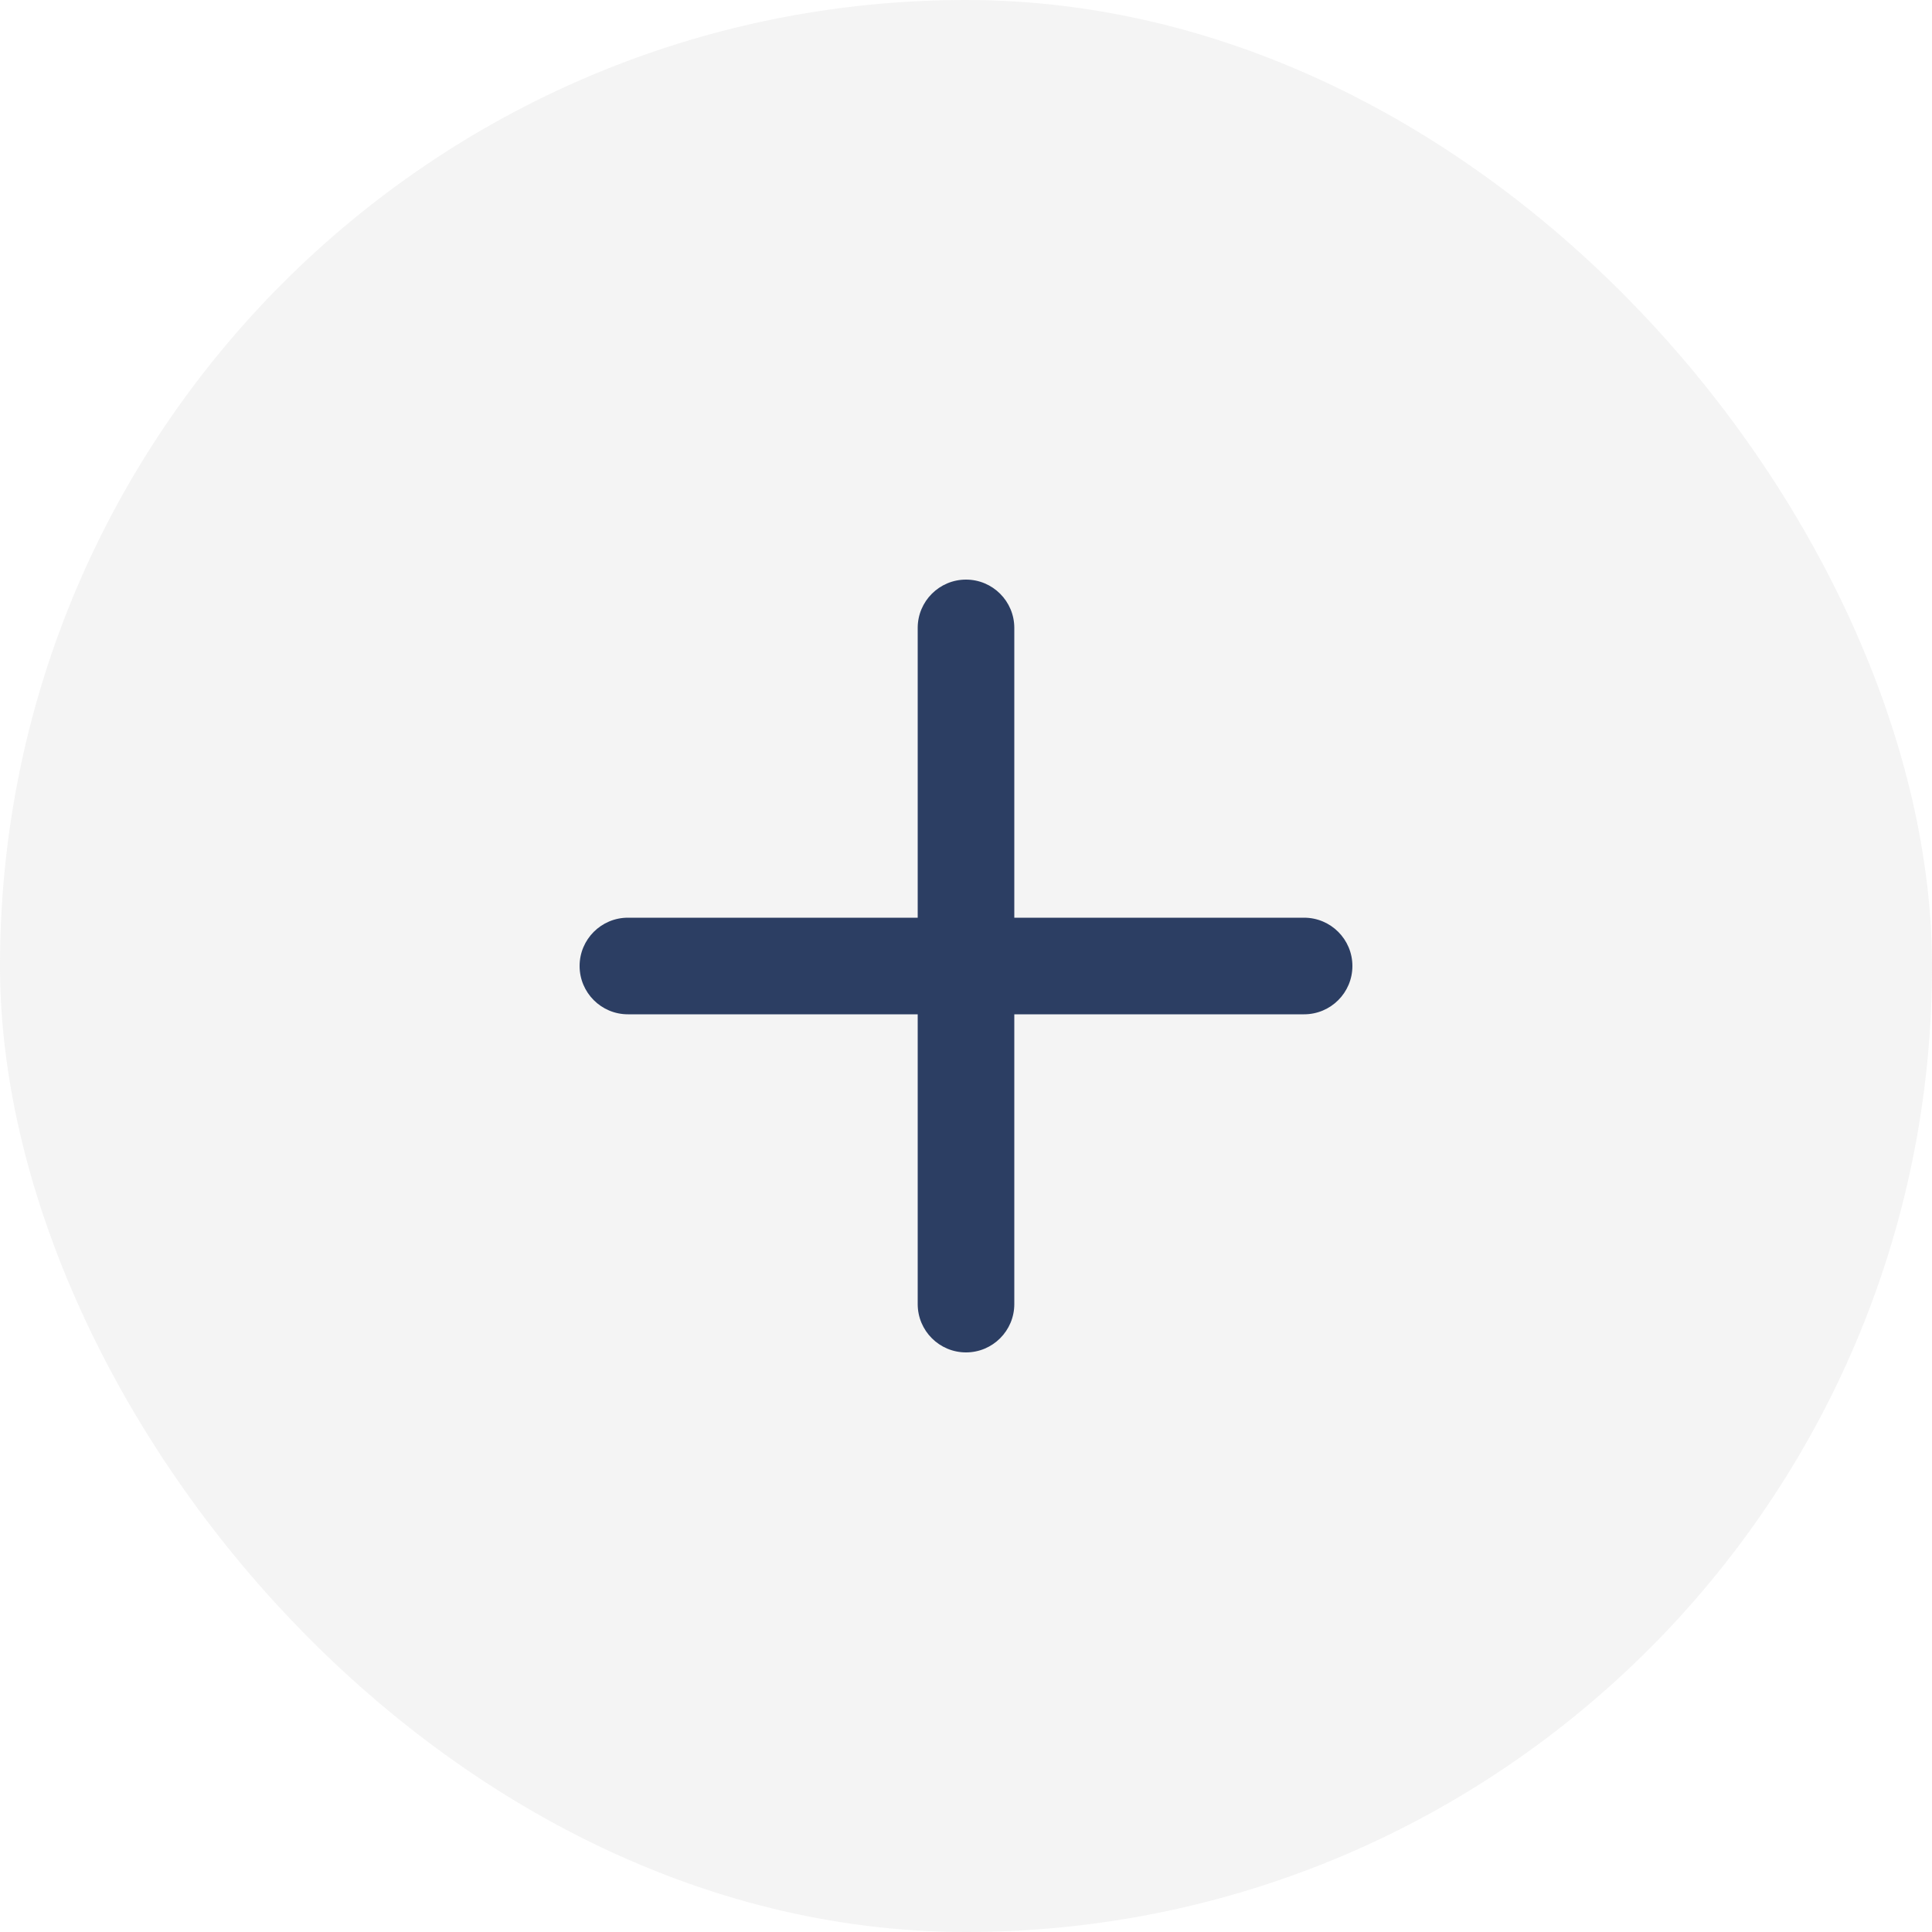 <svg color="#fff" xmlns="http://www.w3.org/2000/svg" fill="none" viewBox="0 0 40 40" class="design-iconfont">
  <rect width="40" height="40" rx="20" fill="#DADADA" fill-opacity=".3"/>
  <path fill-rule="evenodd" clip-rule="evenodd" d="M20 12C19.448 12 19 12.448 19 13V19H13C12.448 19 12 19.448 12 20C12 20.552 12.448 21 13 21H19V27C19 27.552 19.448 28 20 28C20.552 28 21 27.552 21 27V21H27C27.552 21 28 20.552 28 20C28 19.448 27.552 19 27 19H21V13C21 12.448 20.552 12 20 12Z" fill="#2c3e63"/>
</svg>

